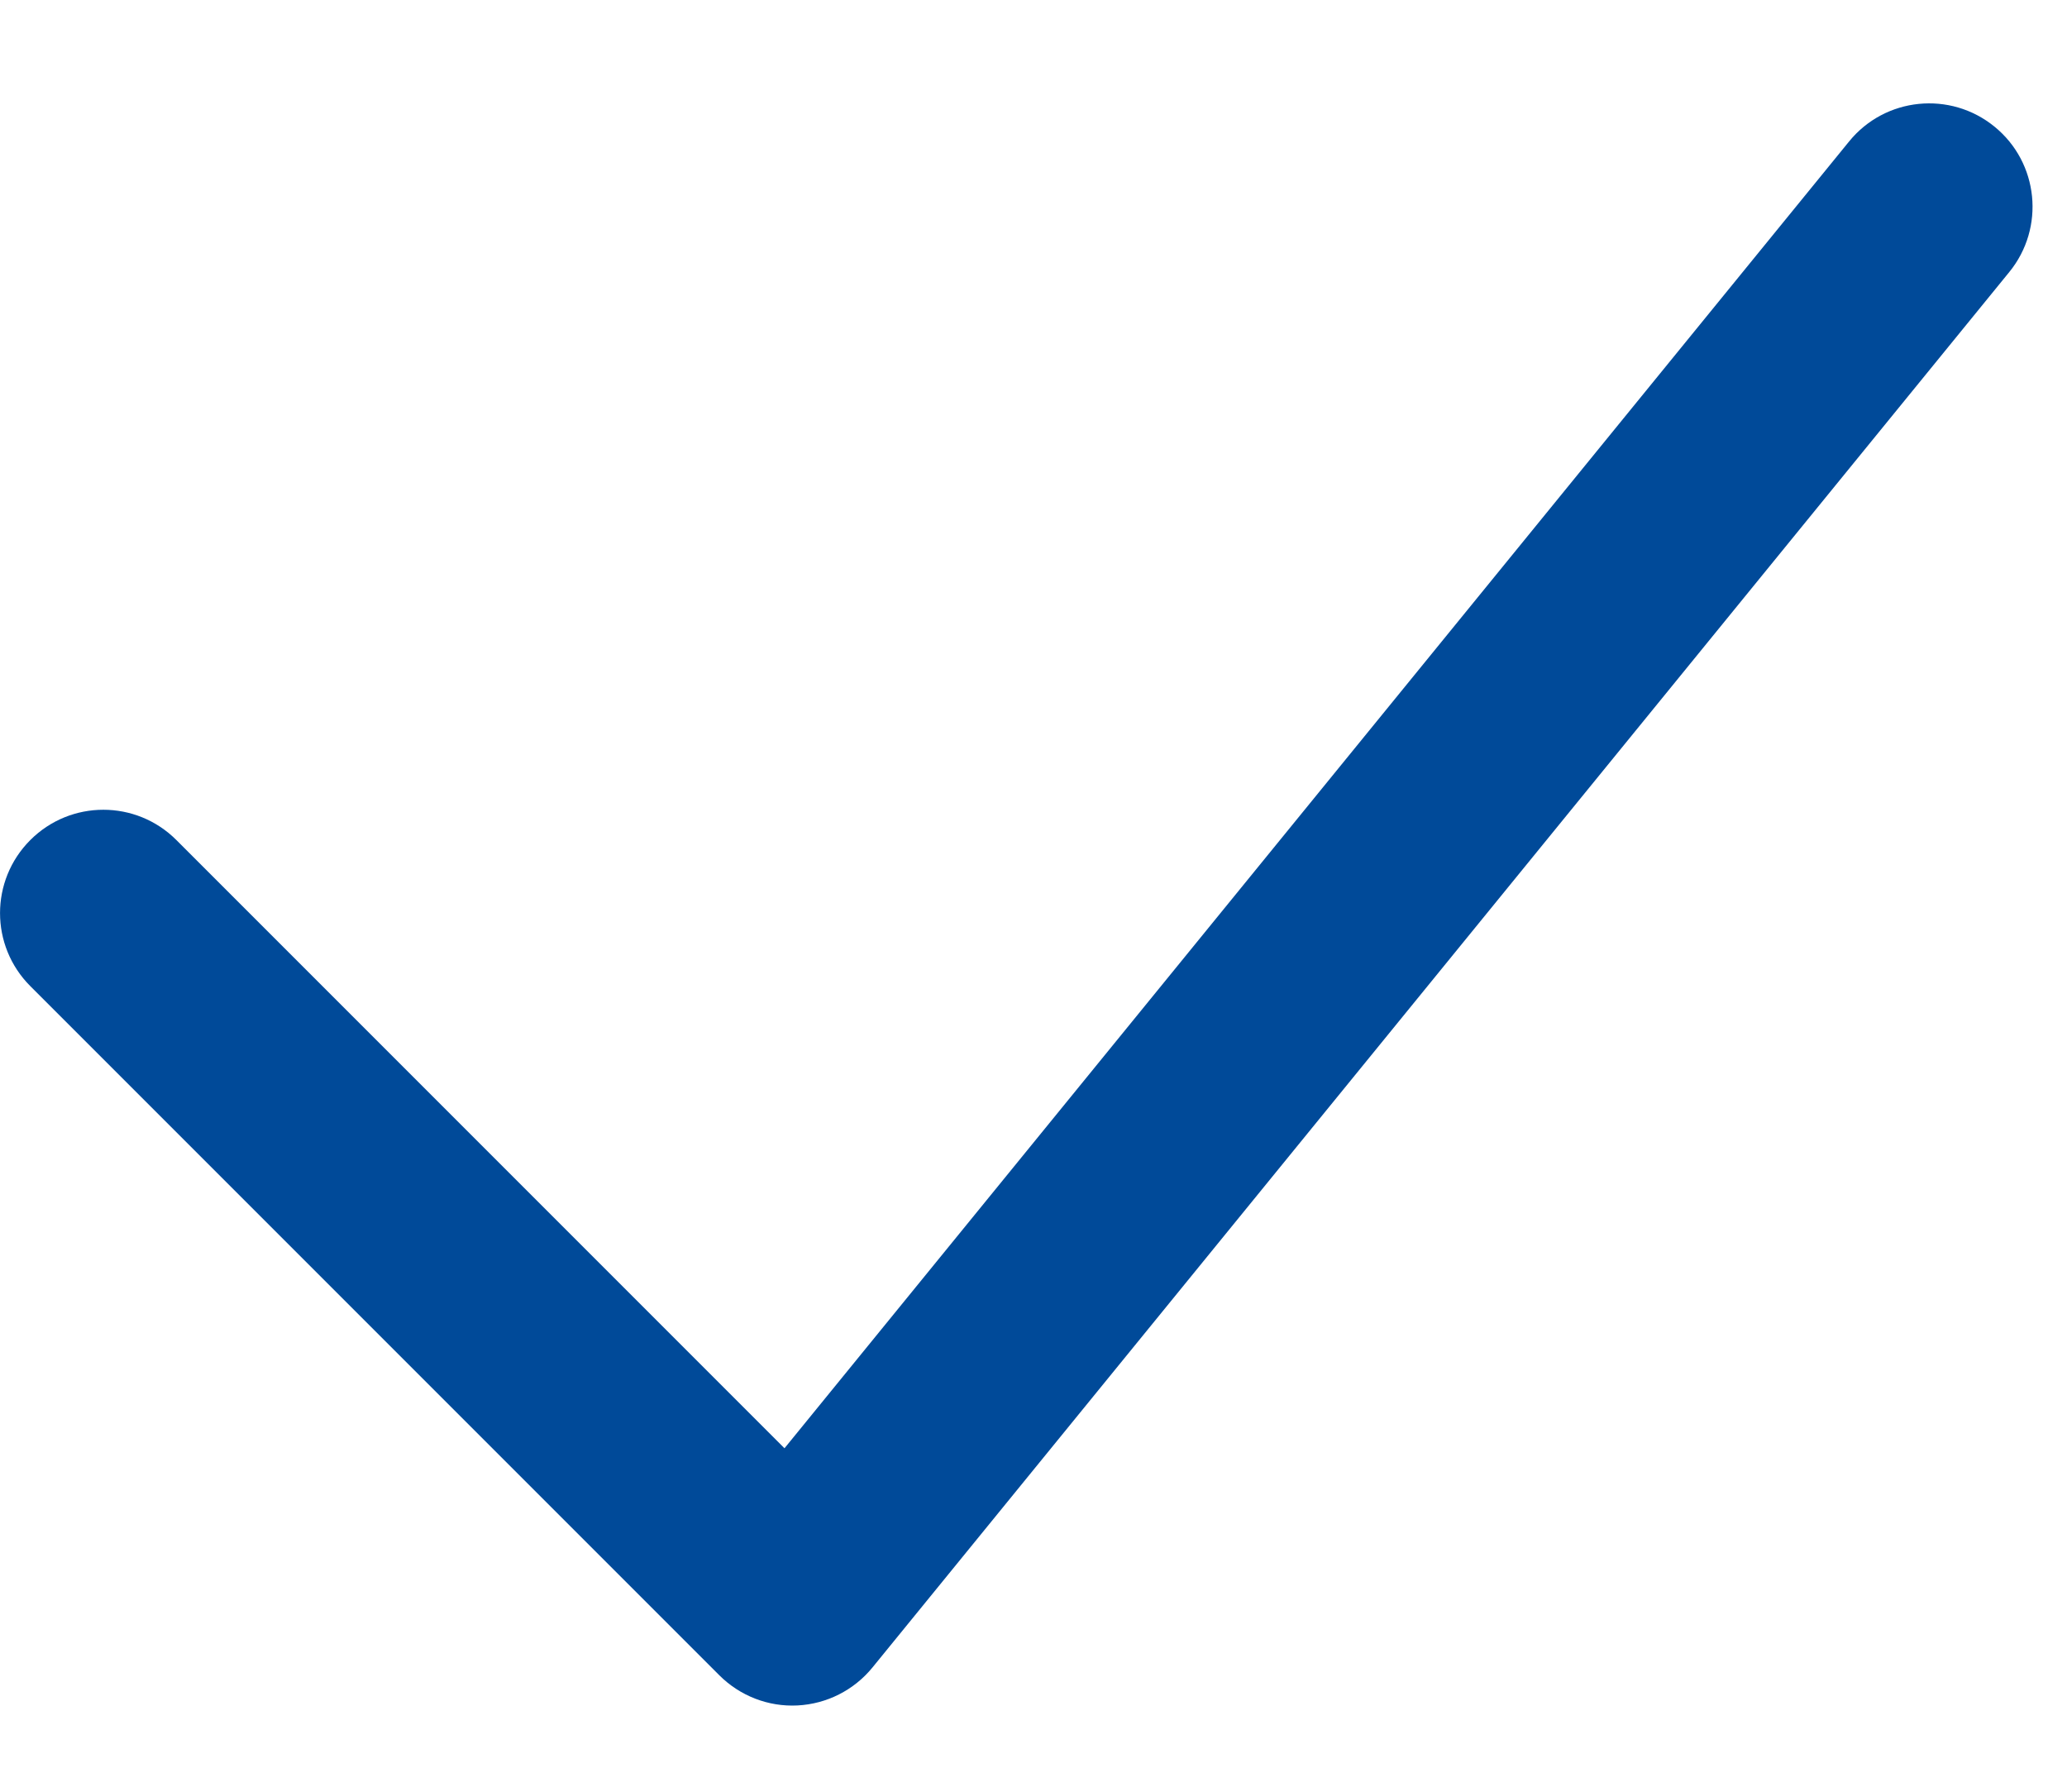 <svg width="15" height="13" viewBox="0 0 15 13" fill="none" xmlns="http://www.w3.org/2000/svg">
<path fill-rule="evenodd" clip-rule="evenodd" d="M14.474 0.919C14.795 1.18 14.843 1.653 14.581 1.974L6.331 12.099C6.197 12.263 6 12.363 5.788 12.374C5.576 12.385 5.37 12.305 5.22 12.155L0.22 7.155C-0.073 6.862 -0.073 6.388 0.22 6.095C0.513 5.802 0.987 5.802 1.28 6.095L5.693 10.508L13.419 1.026C13.68 0.705 14.153 0.657 14.474 0.919Z" fill="#004A99"/>
</svg>
